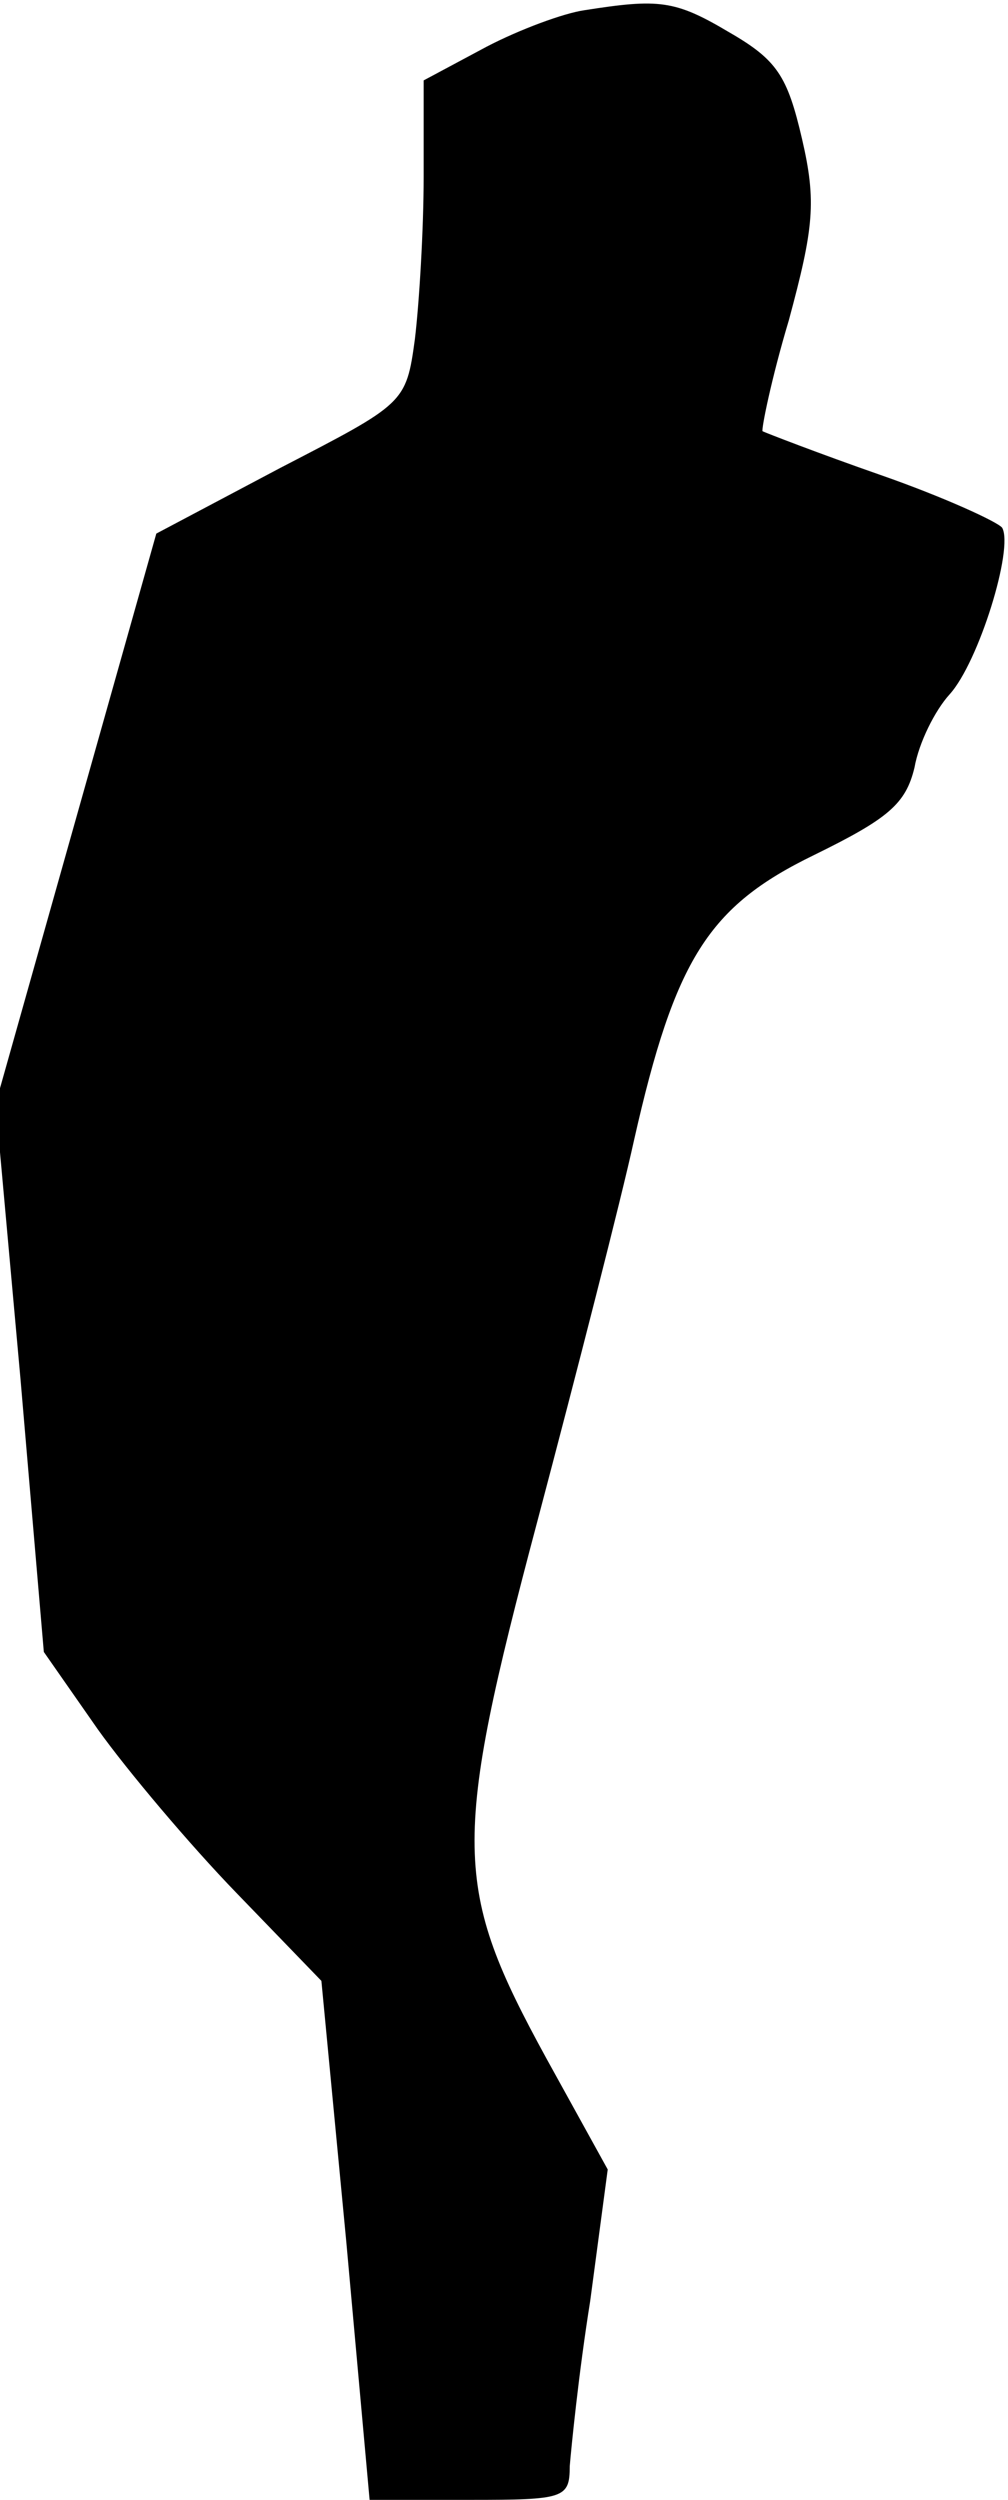 <?xml version="1.0" standalone="no"?>
<!DOCTYPE svg PUBLIC "-//W3C//DTD SVG 20010904//EN"
 "http://www.w3.org/TR/2001/REC-SVG-20010904/DTD/svg10.dtd">
<svg version="1.0" xmlns="http://www.w3.org/2000/svg"
 width="69pt" height="171pt" viewBox="0 0 69 171"
 preserveAspectRatio="xMidYMid meet">
<g transform="translate(0,171) scale(0.1,-0.1)"
fill="#000000" stroke="none">
<path fill="#000000" stroke="none" d="M400 1703 c-14 -2 -44 -13 -67 -25
l-43 -23 0 -66 c0 -36 -3 -86 -6 -111 -6 -44 -7 -44 -92 -88 l-85 -45 -55
-195 -55 -195 17 -188 16 -187 37 -53 c20 -28 63 -79 95 -112 l58 -60 17 -178
16 -177 69 0 c64 0 68 1 68 23 1 12 6 63 14 113 l12 90 -42 76 c-64 117 -65
146 -6 368 27 102 57 219 66 260 28 124 51 160 123 195 51 25 63 35 69 60 3
17 14 39 24 50 20 22 44 100 36 114 -3 4 -40 21 -83 36 -43 15 -79 29 -81 30
-1 1 6 36 18 76 17 63 19 81 9 124 -10 43 -17 54 -50 73 -37 22 -48 23 -99 15z"/>
</g>
</svg>
